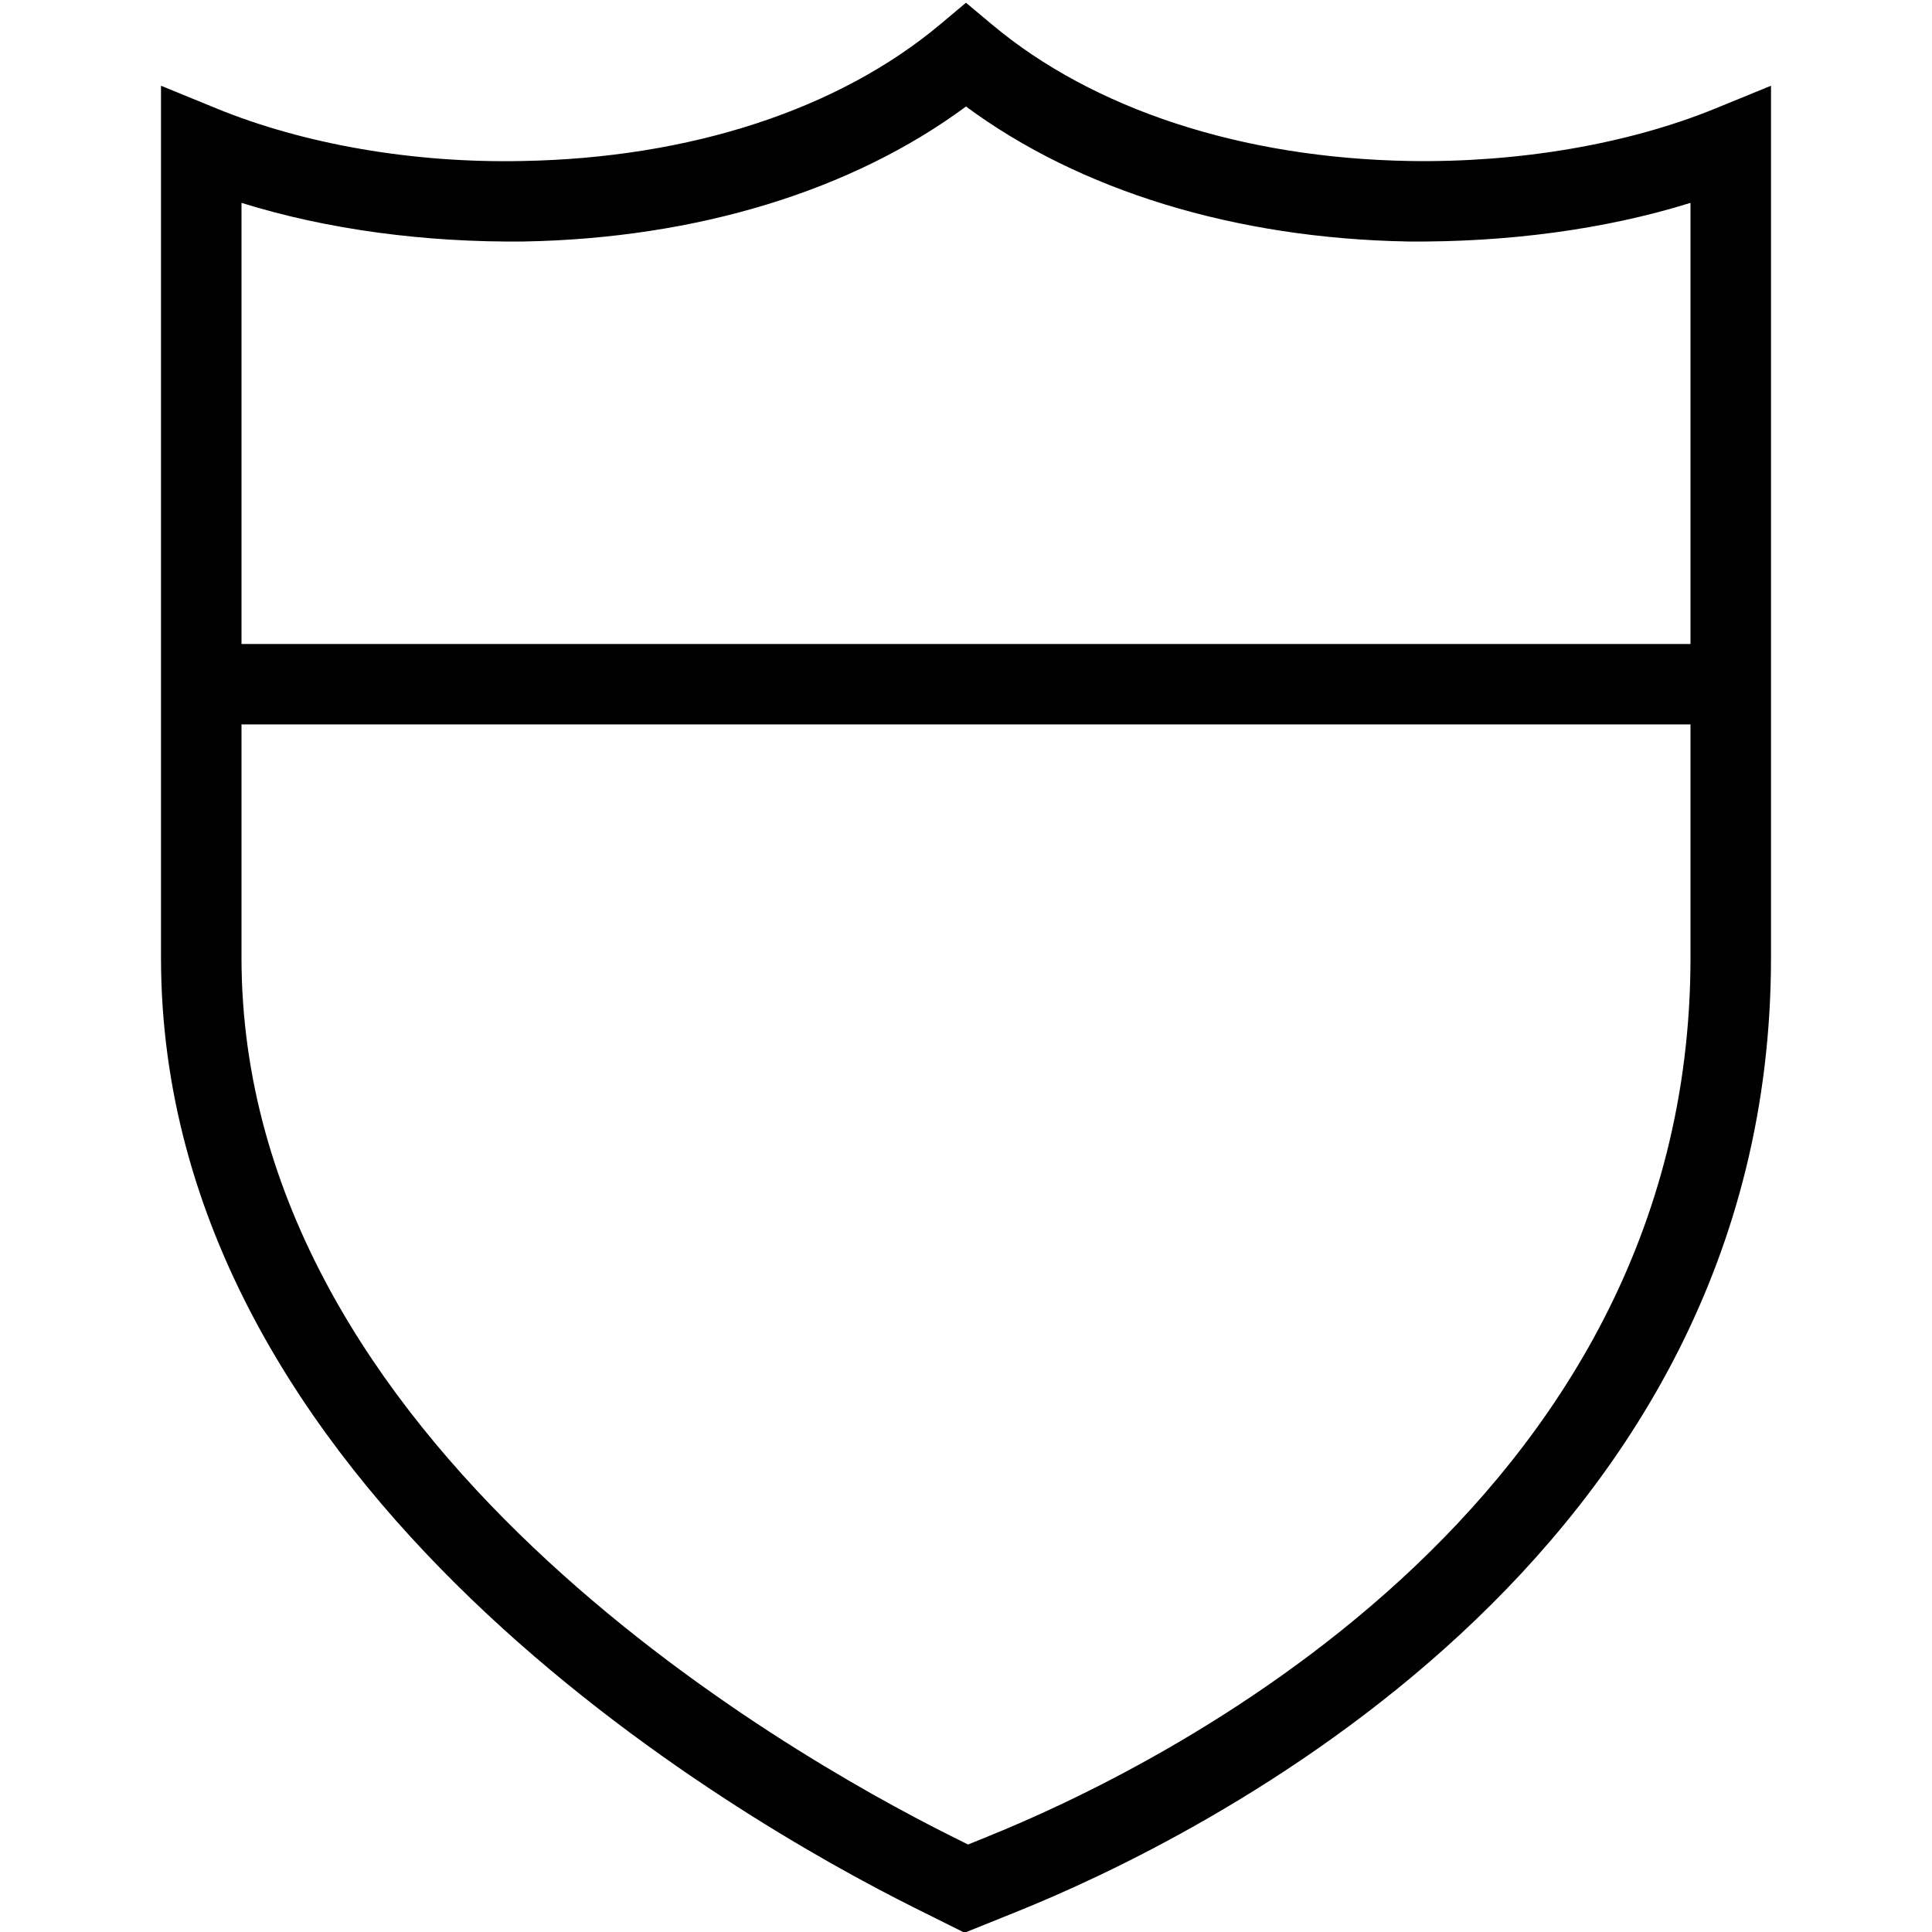 <svg xmlns="http://www.w3.org/2000/svg" width="512" height="512" data-name="Layer 1" viewBox="0 0 24 24"><path d="M21.311 1.347c-1.089.445-2.446.675-3.802.653-2.084-.037-3.927-.64-5.188-1.697L12 .034l-.321.269C10.418 1.36 8.575 1.963 6.491 2c-1.354.029-2.713-.207-3.802-.653L2 1.065v10.831c0 6.61 7.159 10.703 9.354 11.8l.628.313.648-.261c2.198-.884 9.37-4.353 9.37-11.852V1.065l-.689.282ZM6.509 3c2.146-.039 4.077-.631 5.491-1.677C13.414 2.369 15.346 2.962 17.491 3c1.222.011 2.442-.147 3.509-.48V8H3V2.52c1.066.333 2.285.493 3.509.48Zm5.748 19.82-.232.093-.224-.112C9.737 21.769 3 17.931 3 11.895V8.999h18v2.896c0 6.873-6.692 10.099-8.743 10.924Z"/></svg>